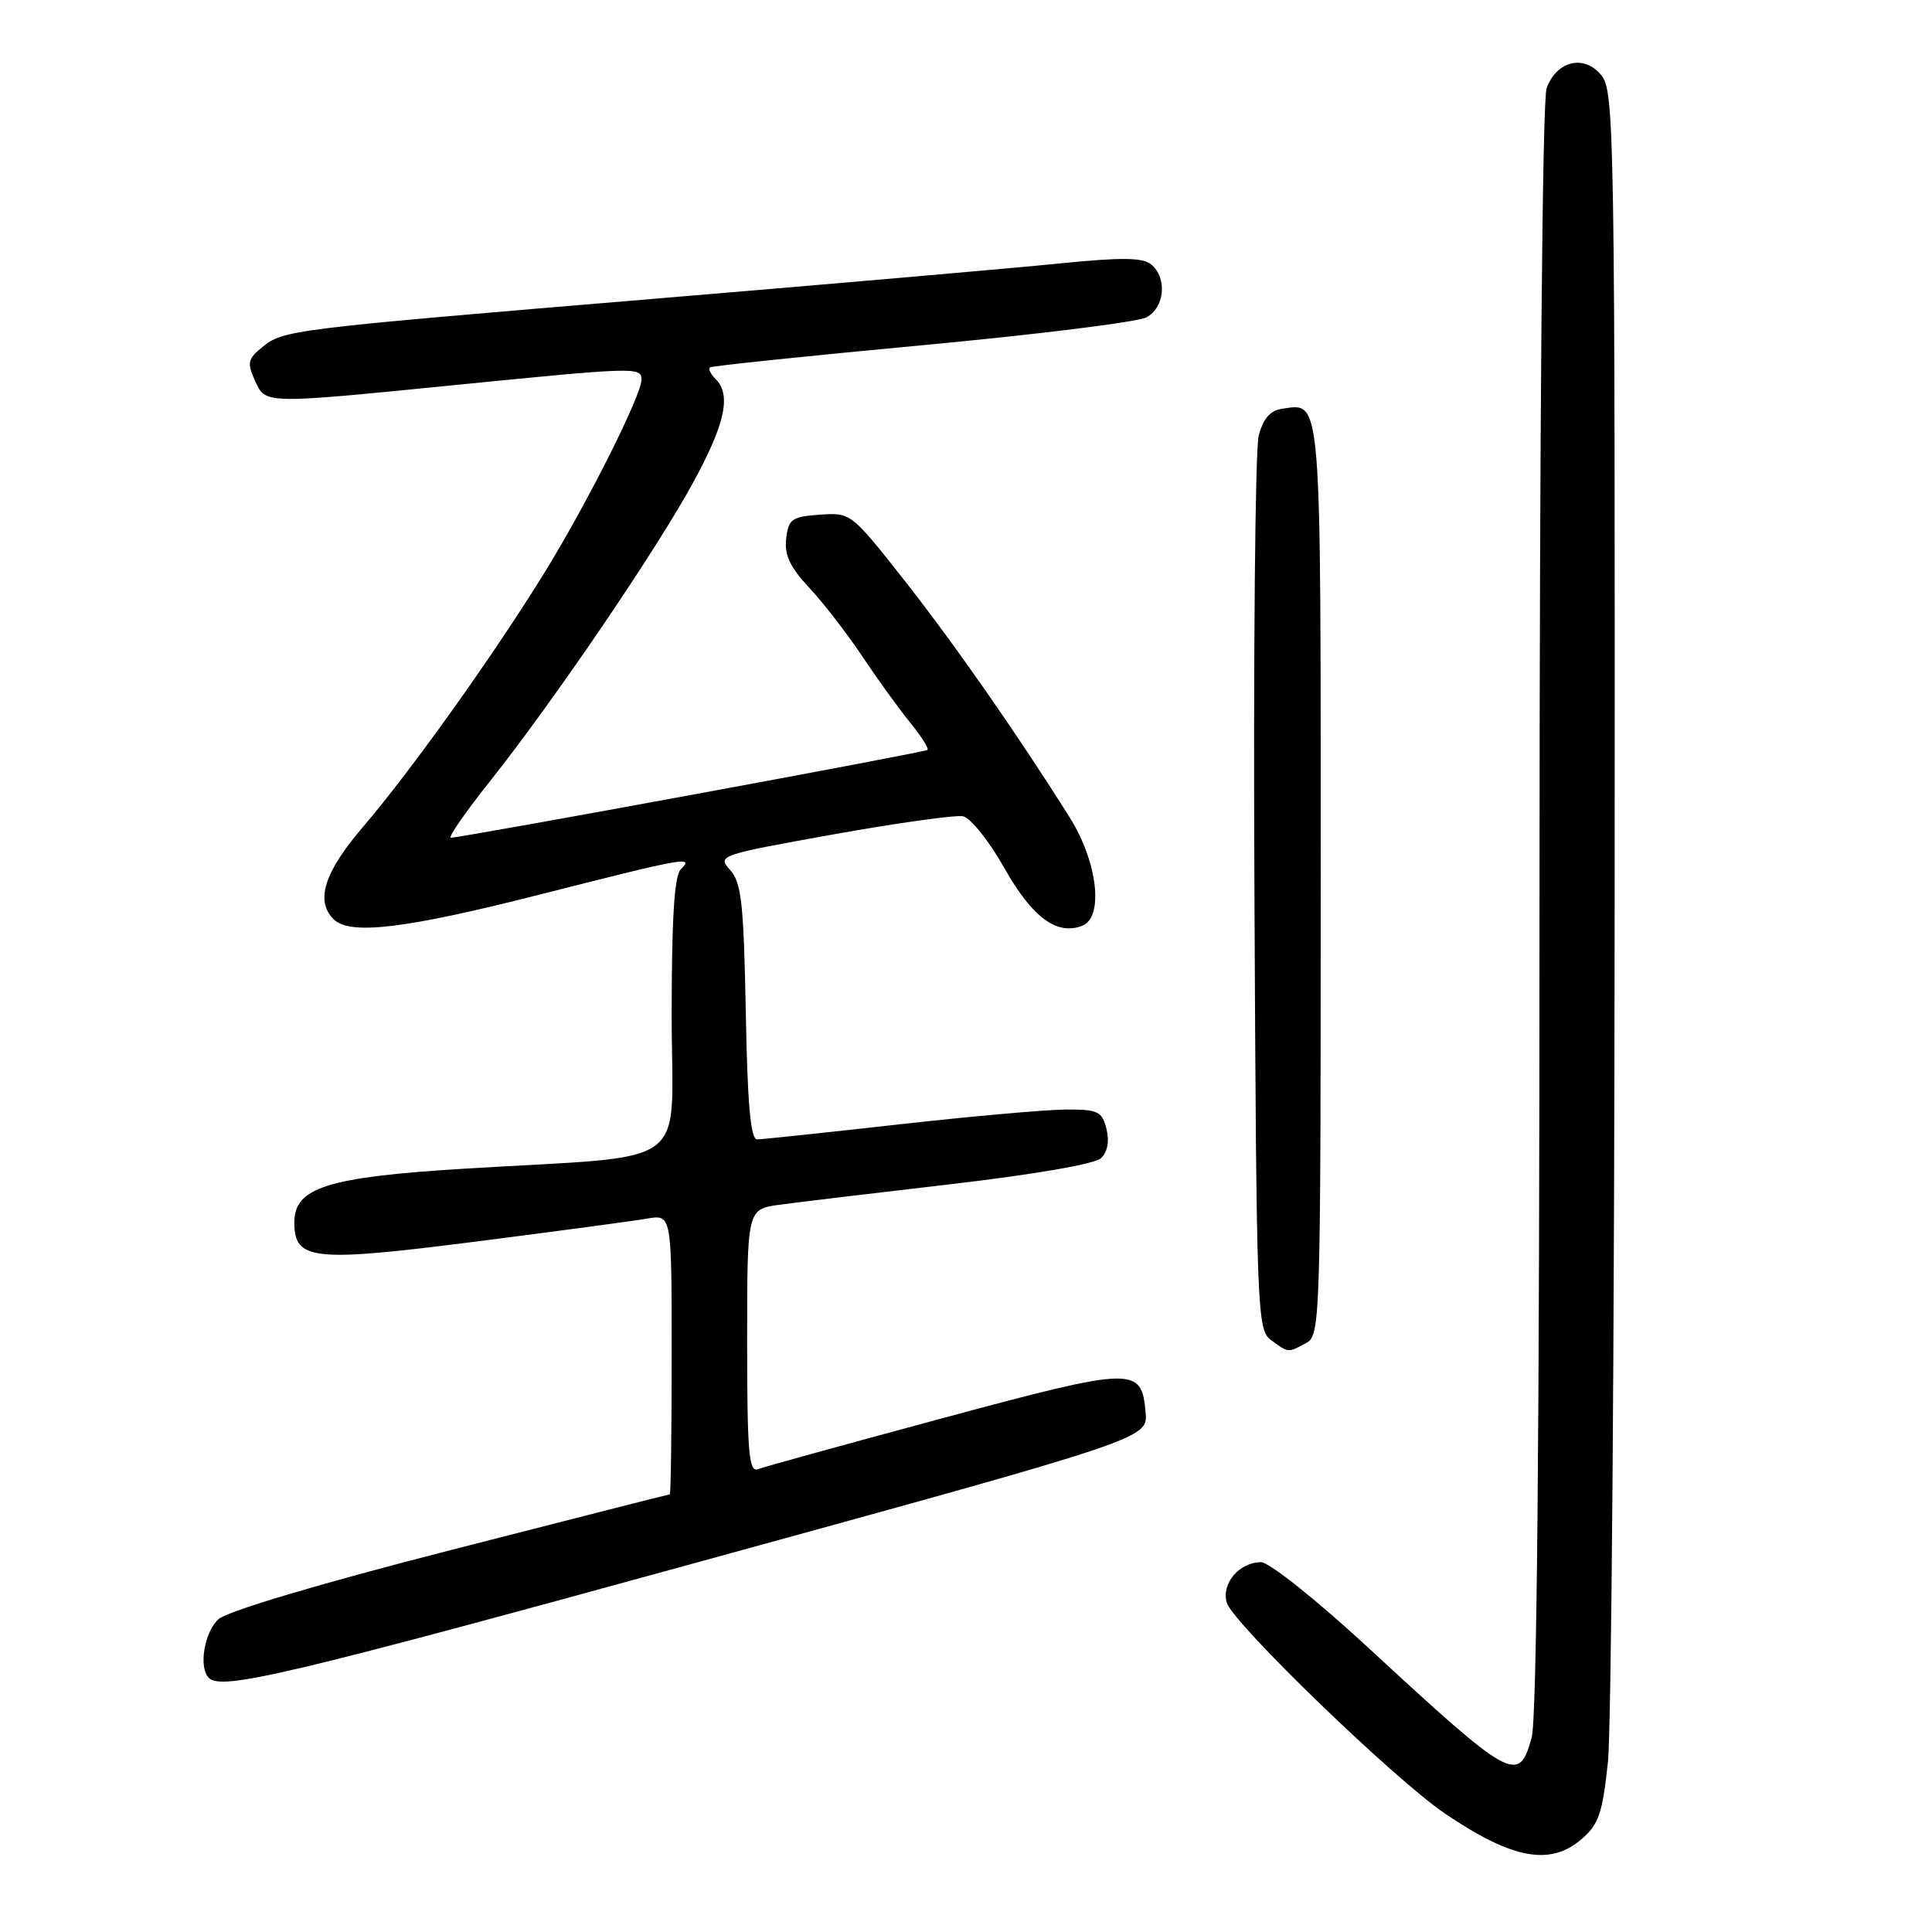 <?xml version="1.0" encoding="UTF-8" standalone="no"?>
<!DOCTYPE svg PUBLIC "-//W3C//DTD SVG 1.1//EN" "http://www.w3.org/Graphics/SVG/1.1/DTD/svg11.dtd" >
<svg xmlns="http://www.w3.org/2000/svg" xmlns:xlink="http://www.w3.org/1999/xlink" version="1.1" viewBox="0 0 256 256">
 <g >
 <path fill="currentColor"
d=" M 209.56 243.70 C 211.85 241.73 212.34 240.28 213.06 233.45 C 213.52 229.08 213.92 177.51 213.95 118.86 C 214.00 17.35 213.91 12.11 212.19 9.98 C 209.93 7.19 206.32 8.02 204.94 11.65 C 204.37 13.15 204.00 56.26 203.99 120.32 C 203.99 190.84 203.64 227.76 202.95 230.25 C 201.23 236.42 200.37 235.94 181.27 218.30 C 174.41 211.97 168.18 207.00 167.09 207.00 C 164.21 207.00 161.82 209.82 162.55 212.36 C 163.34 215.06 184.81 235.82 191.50 240.33 C 200.40 246.35 205.40 247.28 209.56 243.70 Z  M 93.18 206.81 C 152.10 190.62 152.10 190.62 151.80 187.16 C 151.27 181.04 150.36 181.06 125.00 187.89 C 112.24 191.33 101.17 194.38 100.40 194.68 C 99.23 195.12 99.00 192.30 99.00 177.72 C 99.00 160.23 99.00 160.23 103.25 159.64 C 105.59 159.32 115.83 158.09 126.00 156.91 C 136.99 155.63 145.06 154.24 145.88 153.47 C 146.76 152.64 147.02 151.23 146.61 149.58 C 146.03 147.26 145.49 147.00 141.23 147.02 C 138.63 147.03 128.62 147.92 119.00 149.00 C 109.38 150.08 100.97 150.97 100.32 150.98 C 99.46 150.99 99.04 146.29 98.82 134.10 C 98.55 119.68 98.24 116.92 96.74 115.27 C 95.02 113.37 95.28 113.28 110.38 110.57 C 118.85 109.05 126.59 107.97 127.59 108.16 C 128.59 108.35 131.05 111.42 133.07 115.00 C 136.76 121.55 140.02 123.97 143.38 122.68 C 146.29 121.57 145.45 114.24 141.75 108.33 C 134.80 97.27 126.32 85.12 119.68 76.70 C 112.79 67.96 112.71 67.90 108.62 68.20 C 104.91 68.47 104.47 68.79 104.17 71.38 C 103.92 73.54 104.69 75.16 107.23 77.88 C 109.09 79.87 112.26 83.97 114.28 87.00 C 116.30 90.03 119.15 93.97 120.62 95.77 C 122.09 97.57 123.11 99.19 122.89 99.37 C 122.49 99.71 61.12 111.01 59.74 111.00 C 59.32 111.00 61.67 107.61 64.97 103.46 C 73.38 92.87 86.96 72.91 91.86 63.91 C 96.09 56.17 96.92 52.32 94.82 50.22 C 94.17 49.57 93.83 48.88 94.07 48.68 C 94.31 48.49 106.95 47.17 122.16 45.75 C 137.37 44.33 150.76 42.67 151.91 42.05 C 154.34 40.75 154.69 36.82 152.54 35.04 C 151.42 34.11 148.60 34.08 140.29 34.92 C 134.36 35.52 110.60 37.59 87.50 39.52 C 38.18 43.64 37.58 43.71 34.75 46.00 C 32.84 47.54 32.72 48.09 33.76 50.38 C 35.22 53.58 34.67 53.57 60.50 51.00 C 84.19 48.64 85.00 48.62 85.00 50.30 C 85.00 52.40 77.69 66.93 72.03 76.07 C 65.21 87.08 54.45 102.15 48.09 109.58 C 42.96 115.57 41.76 119.36 44.20 121.80 C 46.35 123.95 53.67 123.08 71.66 118.50 C 90.95 113.60 91.99 113.41 90.20 115.20 C 89.35 116.05 89.00 121.78 89.00 134.62 C 89.00 155.39 92.29 152.97 61.48 154.86 C 43.39 155.97 39.00 157.36 39.00 161.97 C 39.00 167.03 41.43 167.28 63.25 164.49 C 73.84 163.14 83.96 161.78 85.75 161.47 C 89.00 160.91 89.00 160.91 89.00 179.45 C 89.00 189.65 88.89 198.00 88.75 198.01 C 88.61 198.01 75.54 201.34 59.70 205.40 C 42.35 209.85 30.12 213.49 28.95 214.55 C 27.07 216.25 26.29 220.96 27.67 222.33 C 29.35 224.02 38.01 221.97 93.18 206.81 Z  M 173.07 177.96 C 174.95 176.96 175.00 175.22 175.00 116.59 C 175.00 51.49 175.16 53.40 169.86 54.17 C 168.29 54.40 167.37 55.47 166.78 57.76 C 166.32 59.55 166.06 86.93 166.22 118.59 C 166.49 174.25 166.56 176.21 168.44 177.58 C 170.76 179.28 170.64 179.27 173.07 177.96 Z "/>
</g>
</svg>